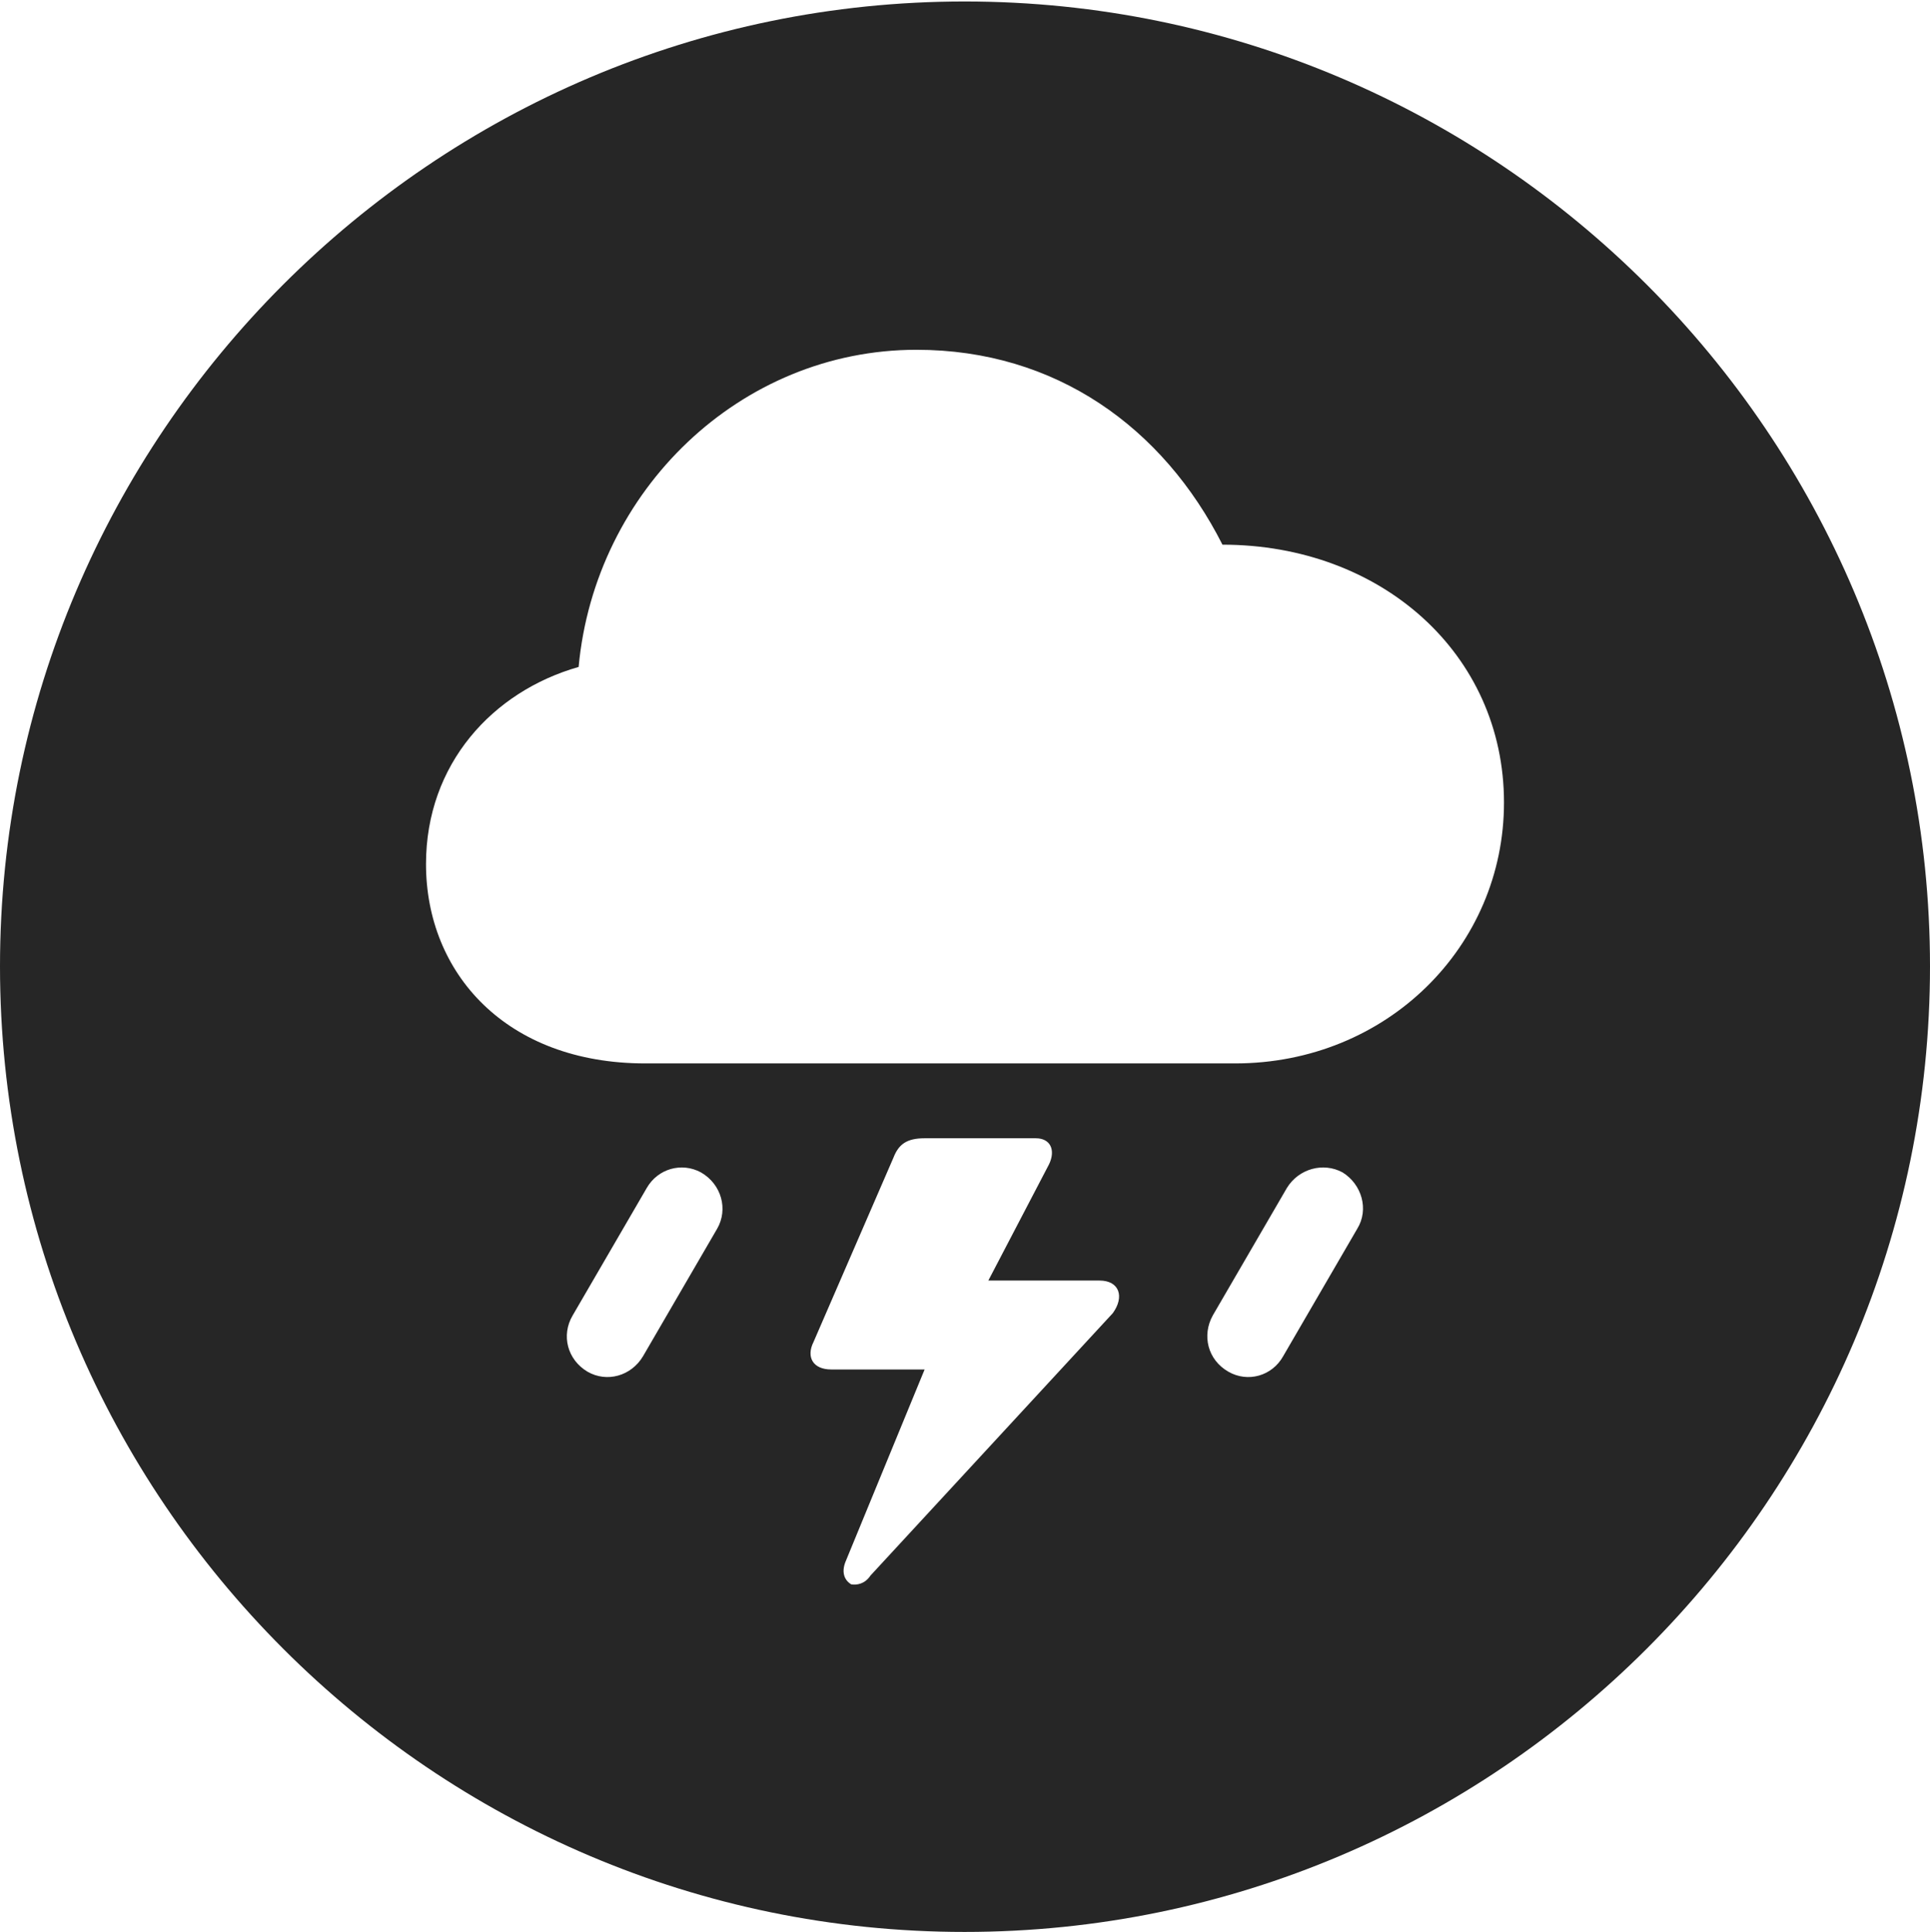<?xml version="1.0" encoding="UTF-8"?>
<!--Generator: Apple Native CoreSVG 326-->
<!DOCTYPE svg
PUBLIC "-//W3C//DTD SVG 1.1//EN"
       "http://www.w3.org/Graphics/SVG/1.1/DTD/svg11.dtd">
<svg version="1.1" xmlns="http://www.w3.org/2000/svg" xmlns:xlink="http://www.w3.org/1999/xlink" viewBox="0 0 651.25 651.75">
 <g>
  <rect height="651.75" opacity="0" width="651.25" x="0" y="0"/>
  <path d="M651.25 326C651.25 505.5 505 651.75 325.5 651.75C146.25 651.75 0 505.5 0 326C0 146.75 146.25 0.5 325.5 0.5C505 0.5 651.25 146.75 651.25 326ZM312 384C306 384 303.25 386 301.5 390.5L274.5 452.75C272 457.75 274.25 462 280.5 462L312 462L285.25 527C284 530.25 284.75 533 287.25 534.5C289 534.75 291.75 534.5 293.75 531.5L375.5 443C379.5 437.5 377.75 432 371 432L333.5 432L354 392.75C356.25 388 354.5 384 349.5 384ZM218.25 400.75L193.25 443.75C189.25 450.5 191.5 458.75 198.25 462.75C204.75 466.5 213 464.25 217 457.5L242 414.5C245.75 408 243.5 399.5 236.5 395.5C230 392 222 394.25 218.25 400.75ZM434.25 400.75L409.25 443.75C405.5 450.5 407.5 458.75 414.5 462.75C421 466.5 429.25 464.25 433 457.5L458 414.5C462 408 459.5 399.5 453 395.5C446.5 392 438.25 394.25 434.25 400.75ZM195.25 225C166.25 233.25 143.75 257.75 143.75 291.5C143.75 328.25 170.75 358.75 217.75 358.75L416.75 358.75C468 358.75 507.5 319.25 507.5 270.75C507.5 220.5 466 183.75 412.5 183.75C392.5 144.25 356.25 118 309.25 118C249.75 118 200.75 165.5 195.25 225Z" fill="black" fill-opacity="0.85"/>
 </g>
</svg>
